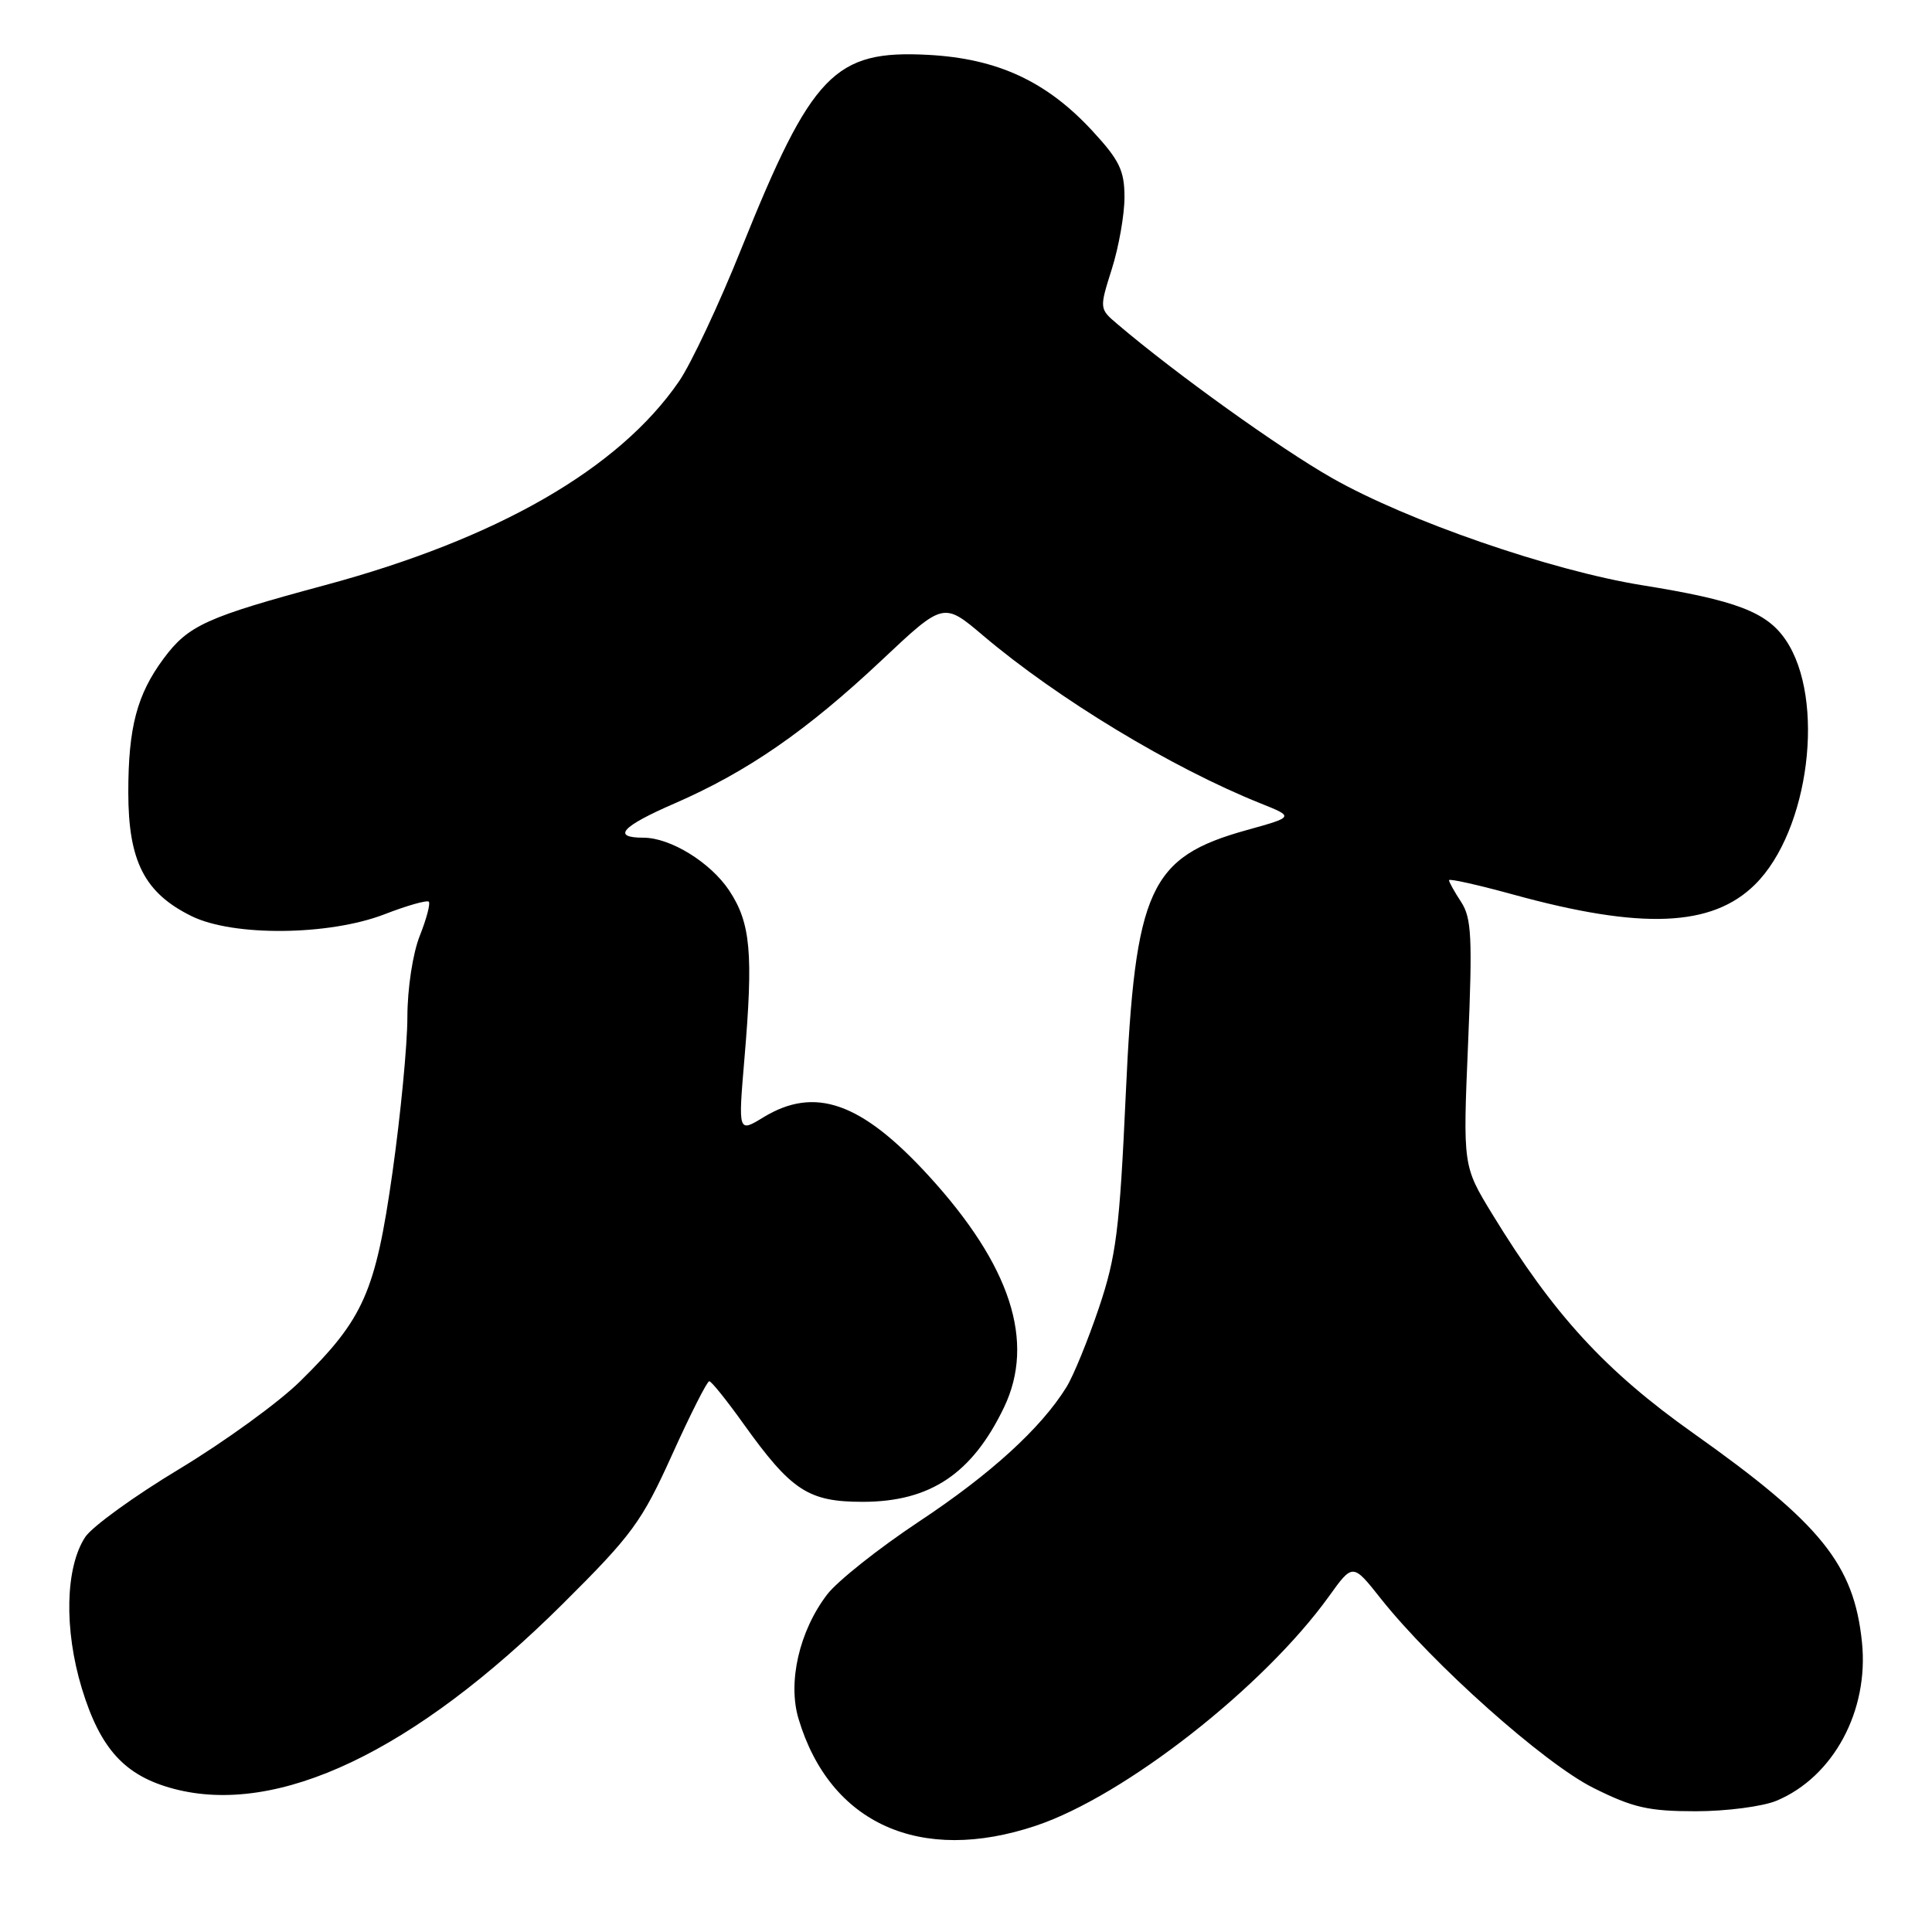 <?xml version="1.0" encoding="UTF-8" standalone="no"?>
<!DOCTYPE svg PUBLIC "-//W3C//DTD SVG 1.1//EN" "http://www.w3.org/Graphics/SVG/1.1/DTD/svg11.dtd" >
<svg xmlns="http://www.w3.org/2000/svg" xmlns:xlink="http://www.w3.org/1999/xlink" version="1.1" viewBox="0 0 256 256">
 <g >
 <path fill="currentColor"
d=" M 137.28 241.91 C 149.03 237.97 167.47 223.53 176.11 211.50 C 179.25 207.13 179.25 207.13 182.96 211.82 C 189.85 220.50 204.60 233.64 211.10 236.89 C 216.37 239.53 218.44 240.00 224.69 240.00 C 228.75 240.00 233.56 239.37 235.39 238.61 C 242.93 235.46 247.66 226.69 246.72 217.60 C 245.66 207.30 241.30 201.90 224.39 189.92 C 212.70 181.64 205.87 174.20 197.73 160.87 C 193.84 154.50 193.84 154.50 194.53 138.24 C 195.12 124.21 194.99 121.64 193.61 119.52 C 192.72 118.17 192.00 116.87 192.00 116.63 C 192.00 116.39 195.84 117.25 200.54 118.54 C 217.56 123.22 226.87 122.83 232.55 117.20 C 239.76 110.07 241.94 92.62 236.61 84.79 C 234.10 81.09 230.03 79.54 217.56 77.54 C 205.50 75.59 186.48 69.02 176.50 63.34 C 169.57 59.40 155.82 49.54 148.08 42.96 C 145.66 40.91 145.66 40.91 147.33 35.62 C 148.25 32.71 149.00 28.44 149.00 26.14 C 149.00 22.61 148.34 21.24 144.79 17.39 C 138.71 10.79 132.19 7.76 123.00 7.27 C 110.58 6.61 107.57 9.73 98.24 32.93 C 95.28 40.32 91.55 48.25 89.96 50.55 C 81.99 62.14 65.90 71.39 43.02 77.55 C 27.33 81.78 24.95 82.86 21.69 87.25 C 18.15 92.02 17.00 96.37 17.00 105.00 C 17.00 114.12 19.16 118.34 25.40 121.40 C 30.93 124.11 43.60 123.98 50.94 121.15 C 53.93 119.99 56.58 119.24 56.82 119.48 C 57.05 119.72 56.52 121.74 55.63 123.98 C 54.70 126.30 53.99 130.93 53.98 134.77 C 53.98 138.47 53.08 147.75 52.00 155.39 C 49.75 171.22 48.19 174.75 39.79 183.01 C 36.96 185.81 29.75 191.03 23.79 194.63 C 17.82 198.22 12.20 202.29 11.29 203.67 C 8.65 207.70 8.47 215.89 10.84 223.71 C 13.29 231.75 16.53 235.30 23.00 237.02 C 36.81 240.69 54.84 232.12 74.58 212.51 C 83.77 203.38 85.04 201.64 89.06 192.75 C 91.48 187.39 93.70 183.01 93.98 183.02 C 94.27 183.03 96.30 185.56 98.50 188.64 C 104.87 197.54 107.10 199.00 114.33 199.00 C 123.26 198.99 128.81 195.28 133.03 186.50 C 137.22 177.78 133.92 167.66 123.02 155.76 C 114.12 146.05 107.98 143.89 101.15 148.05 C 97.81 150.09 97.81 150.09 98.64 140.29 C 99.83 126.31 99.47 122.31 96.63 118.01 C 94.16 114.28 88.84 111.00 85.27 111.00 C 81.01 111.00 82.36 109.51 89.36 106.47 C 99.04 102.26 106.89 96.83 116.85 87.46 C 125.02 79.77 125.02 79.77 130.26 84.21 C 140.15 92.59 155.26 101.73 167.00 106.44 C 171.50 108.24 171.50 108.24 165.20 109.99 C 152.31 113.58 150.41 117.72 149.17 145.00 C 148.35 162.98 147.91 166.46 145.61 173.30 C 144.16 177.59 142.23 182.32 141.31 183.80 C 137.96 189.22 131.28 195.32 121.78 201.61 C 116.43 205.16 110.95 209.51 109.59 211.29 C 105.91 216.12 104.35 222.89 105.81 227.75 C 109.97 241.66 121.96 247.05 137.28 241.91 Z "/>
</g>
</svg>